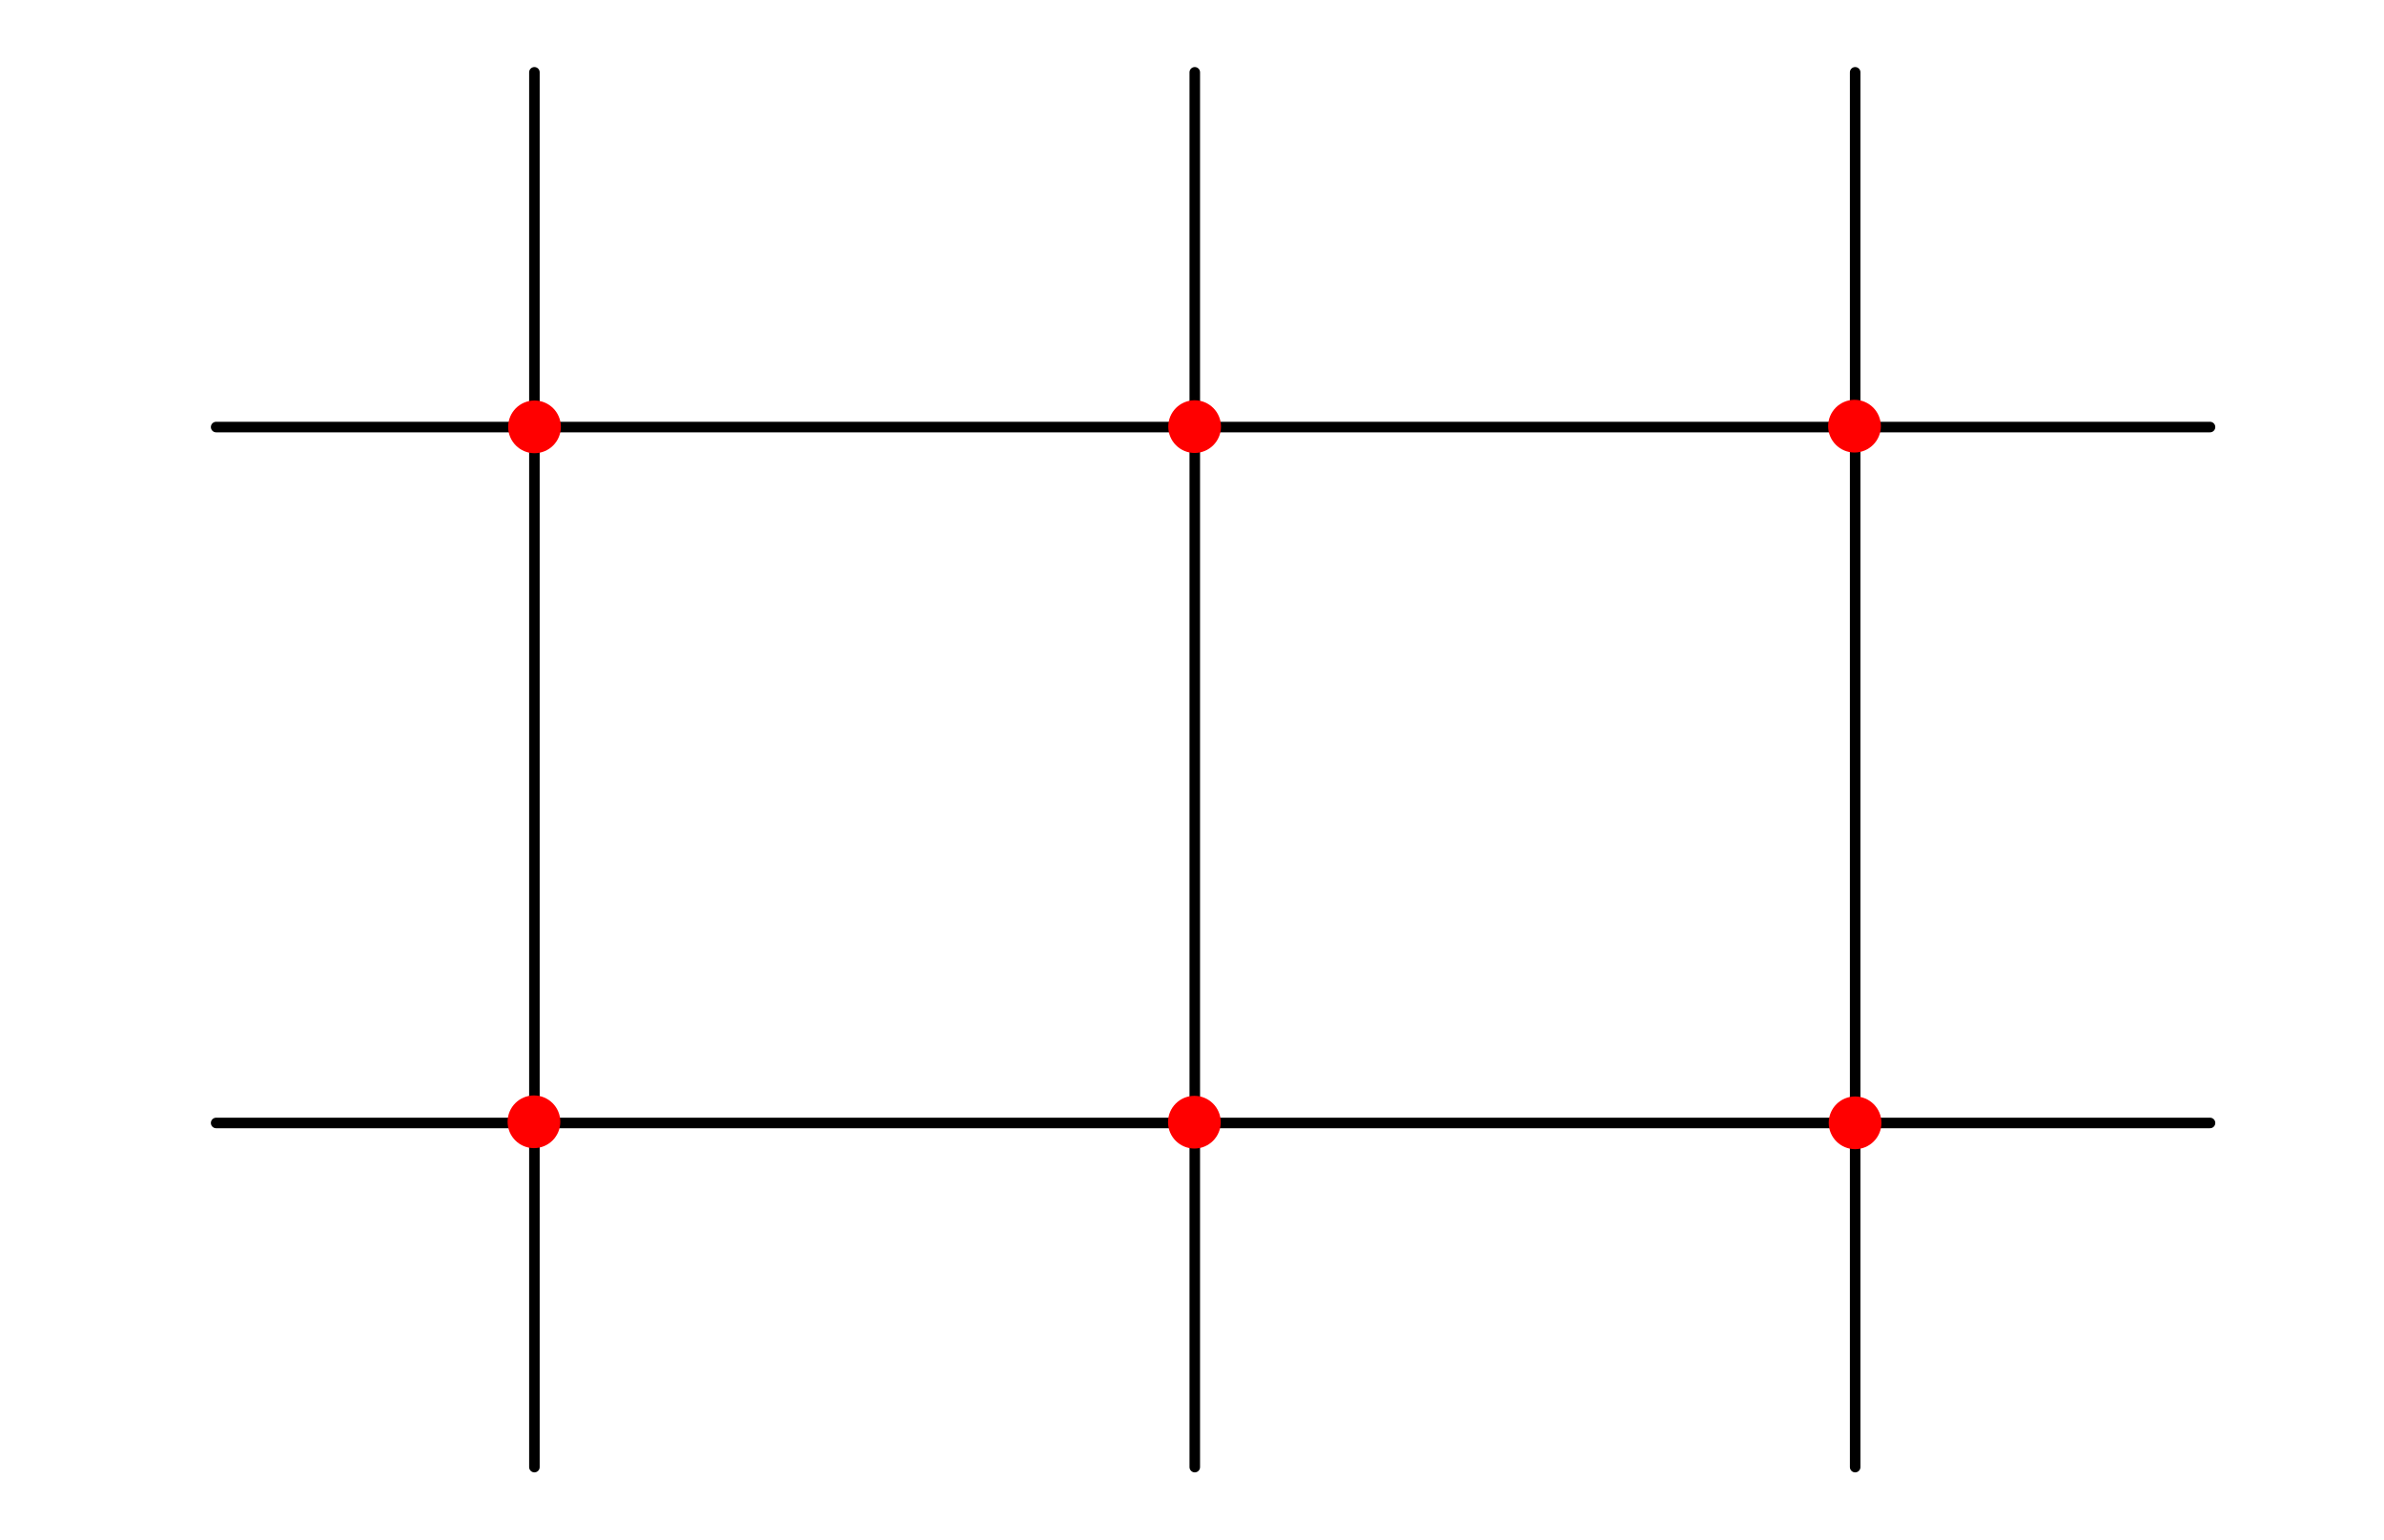 <?xml version="1.0" encoding="UTF-8" standalone="no"?>
<!-- Created with Inkscape (http://www.inkscape.org/) -->

<svg
   xmlns:dc="http://purl.org/dc/elements/1.1/"
   xmlns:cc="http://creativecommons.org/ns#"
   xmlns:rdf="http://www.w3.org/1999/02/22-rdf-syntax-ns#"
   xmlns:svg="http://www.w3.org/2000/svg"
   xmlns="http://www.w3.org/2000/svg"
   xmlns:sodipodi="http://sodipodi.sourceforge.net/DTD/sodipodi-0.dtd"
   xmlns:inkscape="http://www.inkscape.org/namespaces/inkscape"
   width="226.089"
   height="146.089"
   viewBox="0 0 226.089 146.089"
   id="svg2"
   version="1.1"
   inkscape:version="0.91 r"
   sodipodi:docname="subd_simpleExample_b.svg"
   inkscape:export-filename="/home/saesha/Dropbox/myGits/dev/subdivision/documentation/figures/subd_simpleExample_b.png"
   inkscape:export-xdpi="300"
   inkscape:export-ydpi="300">
  <defs
     id="defs4" />
  <sodipodi:namedview
     id="base"
     pagecolor="#ffffff"
     bordercolor="#666666"
     borderopacity="1.0"
     inkscape:pageopacity="0.0"
     inkscape:pageshadow="2"
     inkscape:zoom="2.8284271"
     inkscape:cx="130.80686"
     inkscape:cy="110.5614"
     inkscape:document-units="px"
     inkscape:current-layer="layer1"
     showgrid="false"
     inkscape:window-width="1863"
     inkscape:window-height="1176"
     inkscape:window-x="57"
     inkscape:window-y="24"
     inkscape:window-maximized="1"
     fit-margin-top="0"
     fit-margin-left="0"
     fit-margin-right="0"
     fit-margin-bottom="0"
     units="px" />
  <g
     inkscape:label="Layer 1"
     inkscape:groupmode="layer"
     id="layer1"
     transform="translate(-234.094,-245.341)">
    <path
       inkscape:connector-curvature="0"
       id="path4139"
       d="m 284.775,384.481 0,-132.282"
       style="fill:none;fill-rule:evenodd;stroke:#000000;stroke-width:1px;stroke-linecap:round;stroke-linejoin:miter;stroke-opacity:1"
       sodipodi:nodetypes="cc" />
    <path
       sodipodi:nodetypes="cc"
       style="fill:none;fill-rule:evenodd;stroke:#000000;stroke-width:1px;stroke-linecap:round;stroke-linejoin:miter;stroke-opacity:1"
       d="m 410.03,384.481 0,-132.282"
       id="path4156"
       inkscape:connector-curvature="0" />
    <path
       inkscape:connector-curvature="0"
       id="path4140"
       d="m 347.402,384.481 0,-132.282"
       style="fill:none;fill-rule:evenodd;stroke:#000000;stroke-width:1px;stroke-linecap:round;stroke-linejoin:miter;stroke-opacity:1"
       sodipodi:nodetypes="cc" />
    <path
       inkscape:connector-curvature="0"
       id="path4142"
       d="m 254.592,285.842 189.091,0"
       style="fill:none;fill-rule:evenodd;stroke:#000000;stroke-width:1px;stroke-linecap:round;stroke-linejoin:miter;stroke-opacity:1"
       sodipodi:nodetypes="cc" />
    <path
       sodipodi:nodetypes="cc"
       style="fill:none;fill-rule:evenodd;stroke:#000000;stroke-width:1px;stroke-linecap:round;stroke-linejoin:miter;stroke-opacity:1"
       d="m 254.592,351.842 189.091,0"
       id="path4144"
       inkscape:connector-curvature="0" />
    <circle
       cy="285.824"
       cx="284.785"
       id="circle7291"
       style="opacity:1;fill:#ff0000;fill-opacity:1;stroke:none;stroke-width:0.723;stroke-linecap:round;stroke-linejoin:round;stroke-miterlimit:4;stroke-dasharray:none;stroke-dashoffset:0;stroke-opacity:1"
       r="2.5" />
    <circle
       cy="285.801"
       cx="347.388"
       id="circle7291-3"
       style="opacity:1;fill:#ff0000;fill-opacity:1;stroke:none;stroke-width:0.723;stroke-linecap:round;stroke-linejoin:round;stroke-miterlimit:4;stroke-dasharray:none;stroke-dashoffset:0;stroke-opacity:1"
       r="2.5" />
    <circle
       cy="285.759"
       cx="409.968"
       id="circle7291-6"
       style="opacity:1;fill:#ff0000;fill-opacity:1;stroke:none;stroke-width:0.723;stroke-linecap:round;stroke-linejoin:round;stroke-miterlimit:4;stroke-dasharray:none;stroke-dashoffset:0;stroke-opacity:1"
       r="2.5" />
    <circle
       cy="351.731"
       cx="284.732"
       id="circle7291-7"
       style="opacity:1;fill:#ff0000;fill-opacity:1;stroke:none;stroke-width:0.723;stroke-linecap:round;stroke-linejoin:round;stroke-miterlimit:4;stroke-dasharray:none;stroke-dashoffset:0;stroke-opacity:1"
       r="2.5" />
    <circle
       cy="351.77"
       cx="347.365"
       id="circle7291-5"
       style="opacity:1;fill:#ff0000;fill-opacity:1;stroke:none;stroke-width:0.723;stroke-linecap:round;stroke-linejoin:round;stroke-miterlimit:4;stroke-dasharray:none;stroke-dashoffset:0;stroke-opacity:1"
       r="2.5" />
    <circle
       cy="351.829"
       cx="410.023"
       id="circle7291-6-3"
       style="opacity:1;fill:#ff0000;fill-opacity:1;stroke:none;stroke-width:0.723;stroke-linecap:round;stroke-linejoin:round;stroke-miterlimit:4;stroke-dasharray:none;stroke-dashoffset:0;stroke-opacity:1"
       r="2.5"
       inkscape:export-xdpi="300"
       inkscape:export-ydpi="300" />
  </g>
</svg>
